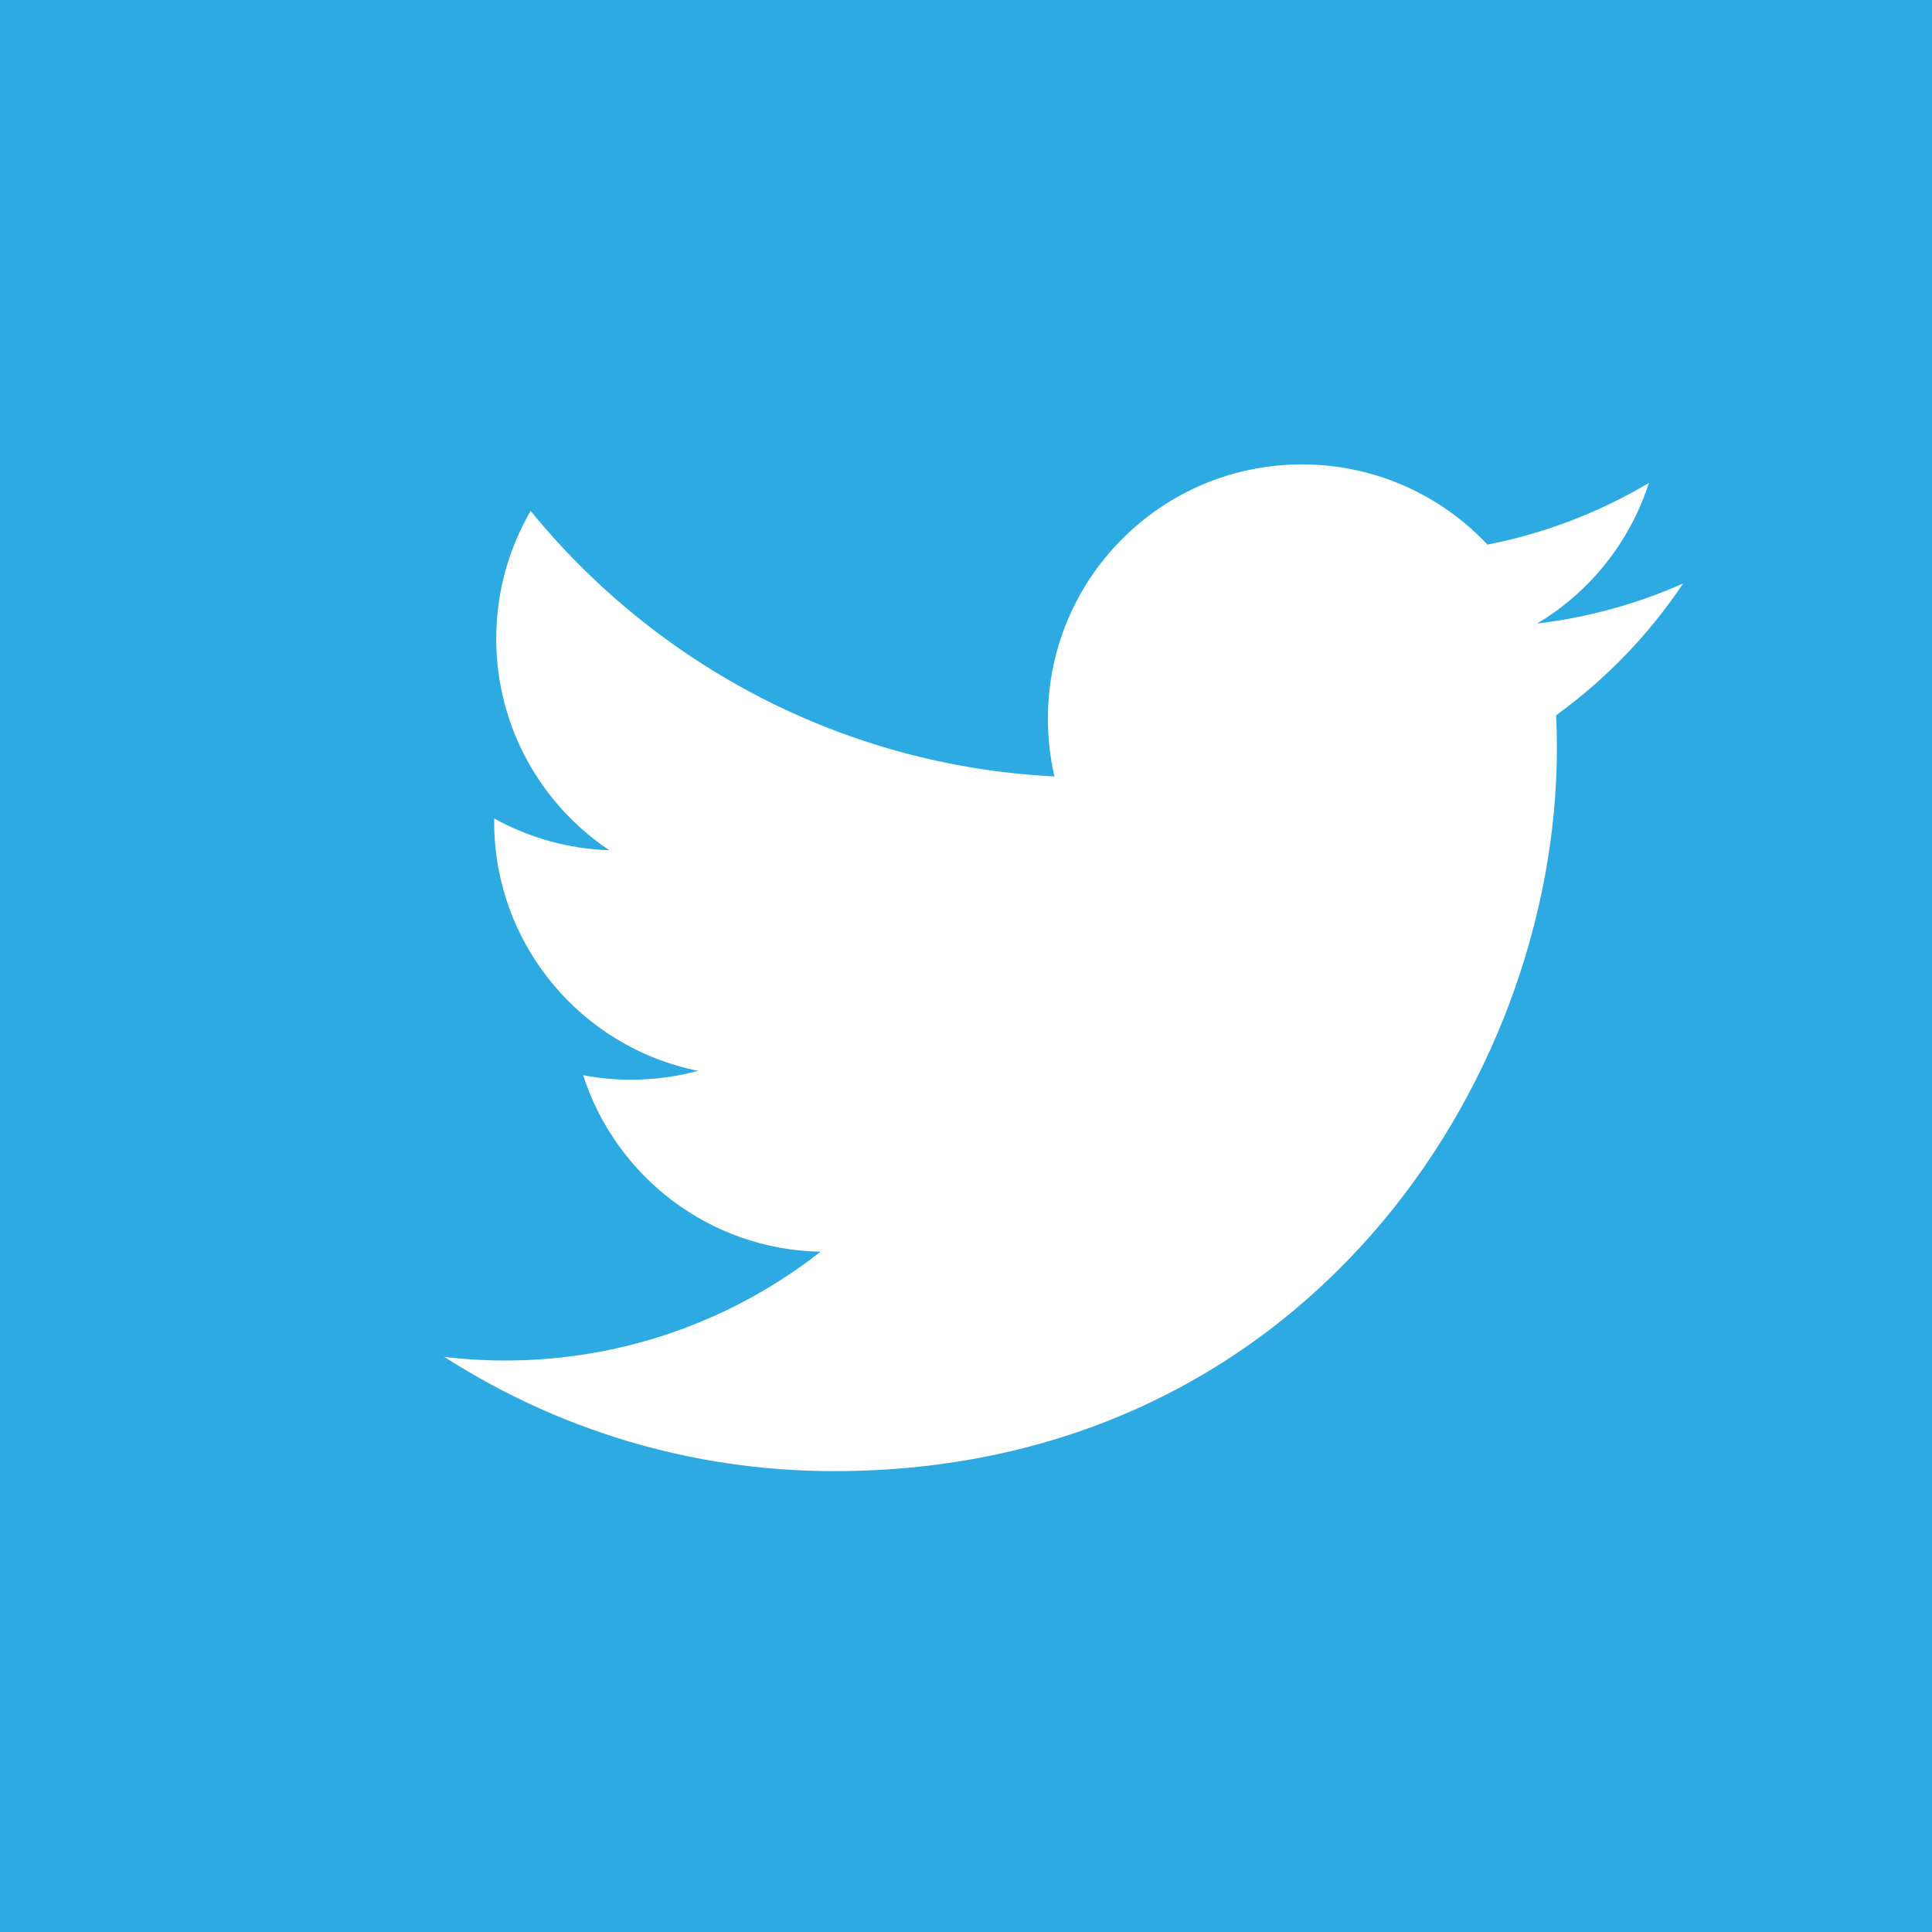 <?xml version="1.0" encoding="utf-8"?>
<!-- Generator: Adobe Illustrator 15.1.0, SVG Export Plug-In . SVG Version: 6.00 Build 0)  -->
<!DOCTYPE svg PUBLIC "-//W3C//DTD SVG 1.1//EN" "http://www.w3.org/Graphics/SVG/1.1/DTD/svg11.dtd">
<svg version="1.1" id="Layer_1" xmlns="http://www.w3.org/2000/svg" xmlns:xlink="http://www.w3.org/1999/xlink" x="0px" y="0px"
	 width="2500px" height="2500px" viewBox="0 0 2500 2500" enable-background="new 0 0 2500 2500" xml:space="preserve">
<rect x="0" y="0" width="2500" height="2500" fill="#333333" stroke="none"/>
<circle fill="#2DAAE1" cx="1376.444" cy="1252.281" r="1904.758"/>
<path fill="#FFFFFF" d="M2177.926,755.053c-58.961,26.163-122.288,43.85-188.871,51.8
	c67.954-40.692,120.013-105.174,144.592-181.919c-64.551,38.34-135.195,65.331-208.866,79.801
	c-59.953-63.905-145.446-103.803-240.03-103.803c-181.549,0-328.785,147.177-328.785,328.832c0,25.739,2.898,50.85,8.472,74.958
	c-273.298-13.735-515.595-144.647-677.776-343.569c-28.318,48.582-44.528,105.067-44.528,165.335
	c0,114.07,58.061,214.716,146.281,273.671c-52.226-1.618-103.305-15.715-148.968-41.111v4.155
	c0,159.338,113.332,292.198,263.773,322.415c-27.637,7.572-56.639,11.528-86.643,11.528c-21.214,0-41.796-2.008-61.902-5.79
	c41.847,130.599,163.29,225.662,307.144,228.349c-112.542,88.222-254.351,140.812-408.37,140.812
	c-26.527,0-52.746-1.584-78.484-4.687c145.547,93.328,318.361,147.81,504.07,147.81c604.822,0,935.603-501.069,935.603-935.603
	c0-14.266-0.313-28.425-1.002-42.533C2078.081,878.888,2133.713,821.17,2177.926,755.053L2177.926,755.053z"/>
</svg>
